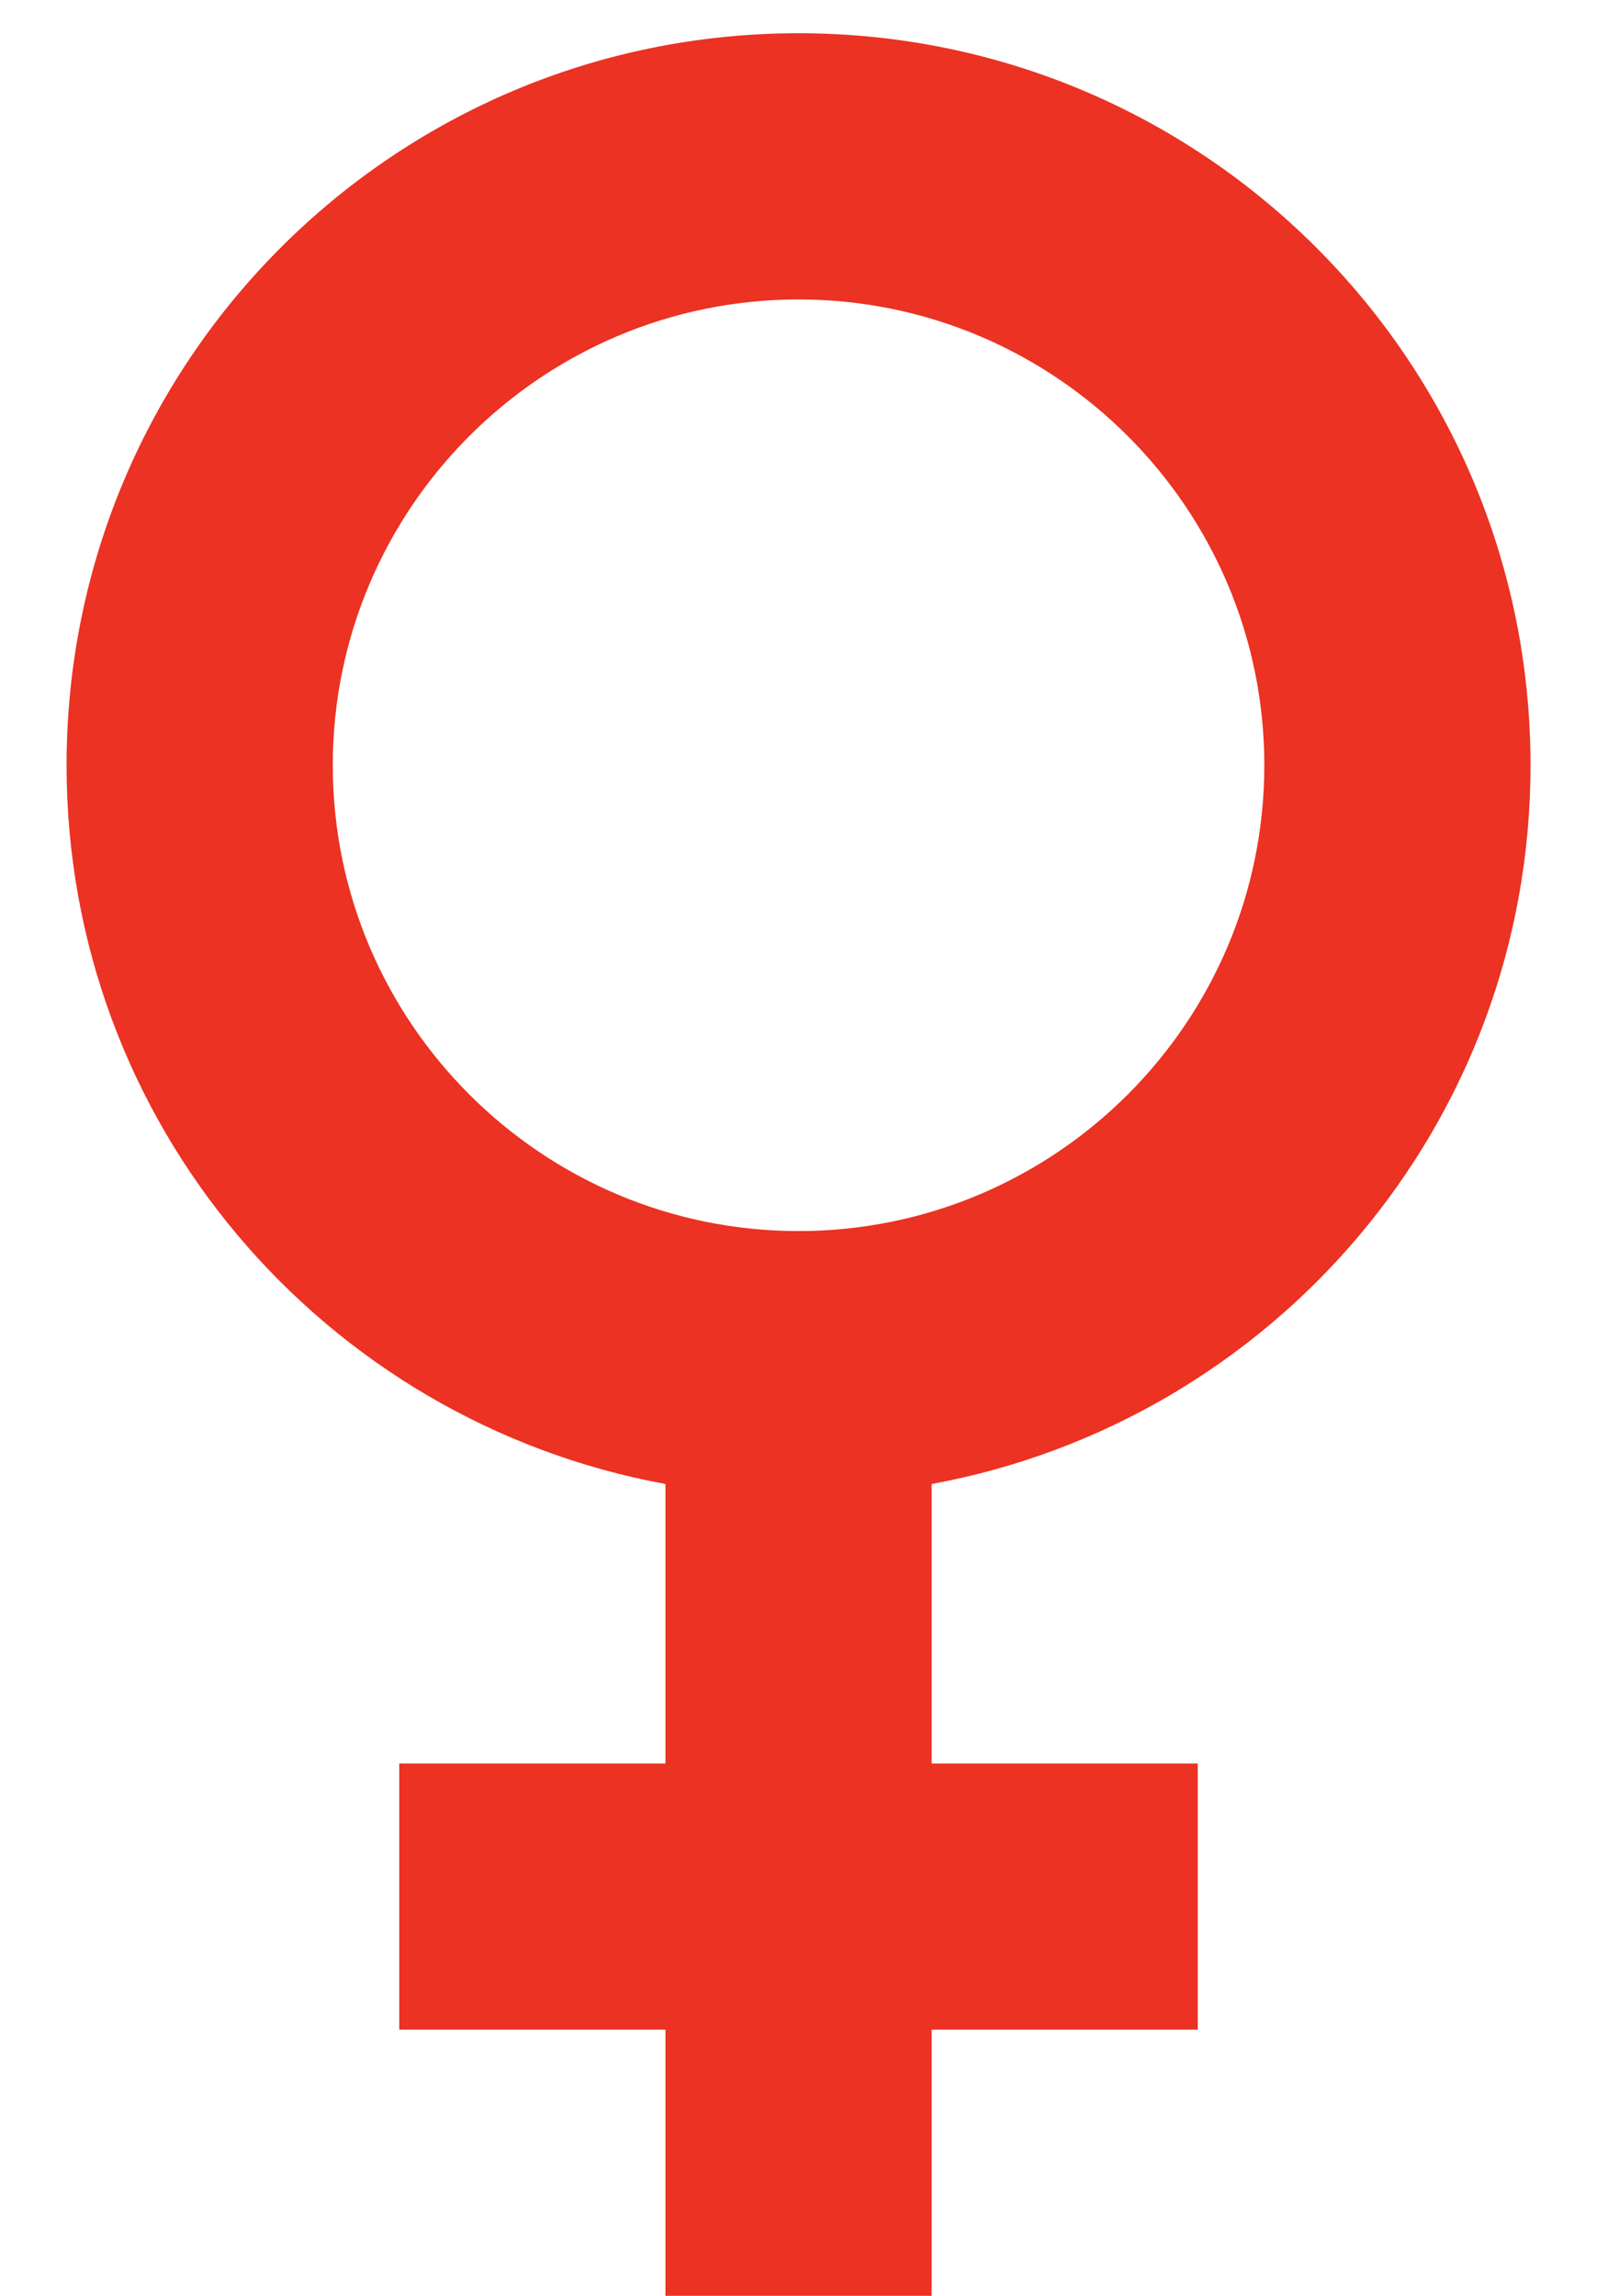 <svg width="16" height="23" viewBox="0 0 16 23" fill="none" xmlns="http://www.w3.org/2000/svg">
<path d="M15.334 7.667C15.334 3.613 12.054 0.333 8 0.333C3.947 0.333 0.667 3.613 0.667 7.667C0.667 11.267 3.254 14.24 6.667 14.867V17.667H4V20.333H6.667V23H9.334V20.333H12V17.667H9.334V14.867C12.747 14.24 15.334 11.267 15.334 7.667ZM3.334 7.667C3.334 5.093 5.427 3 8 3C10.574 3 12.667 5.093 12.667 7.667C12.667 10.24 10.574 12.333 8 12.333C5.427 12.333 3.334 10.24 3.334 7.667Z" fill="#EB3223"/>
</svg>

